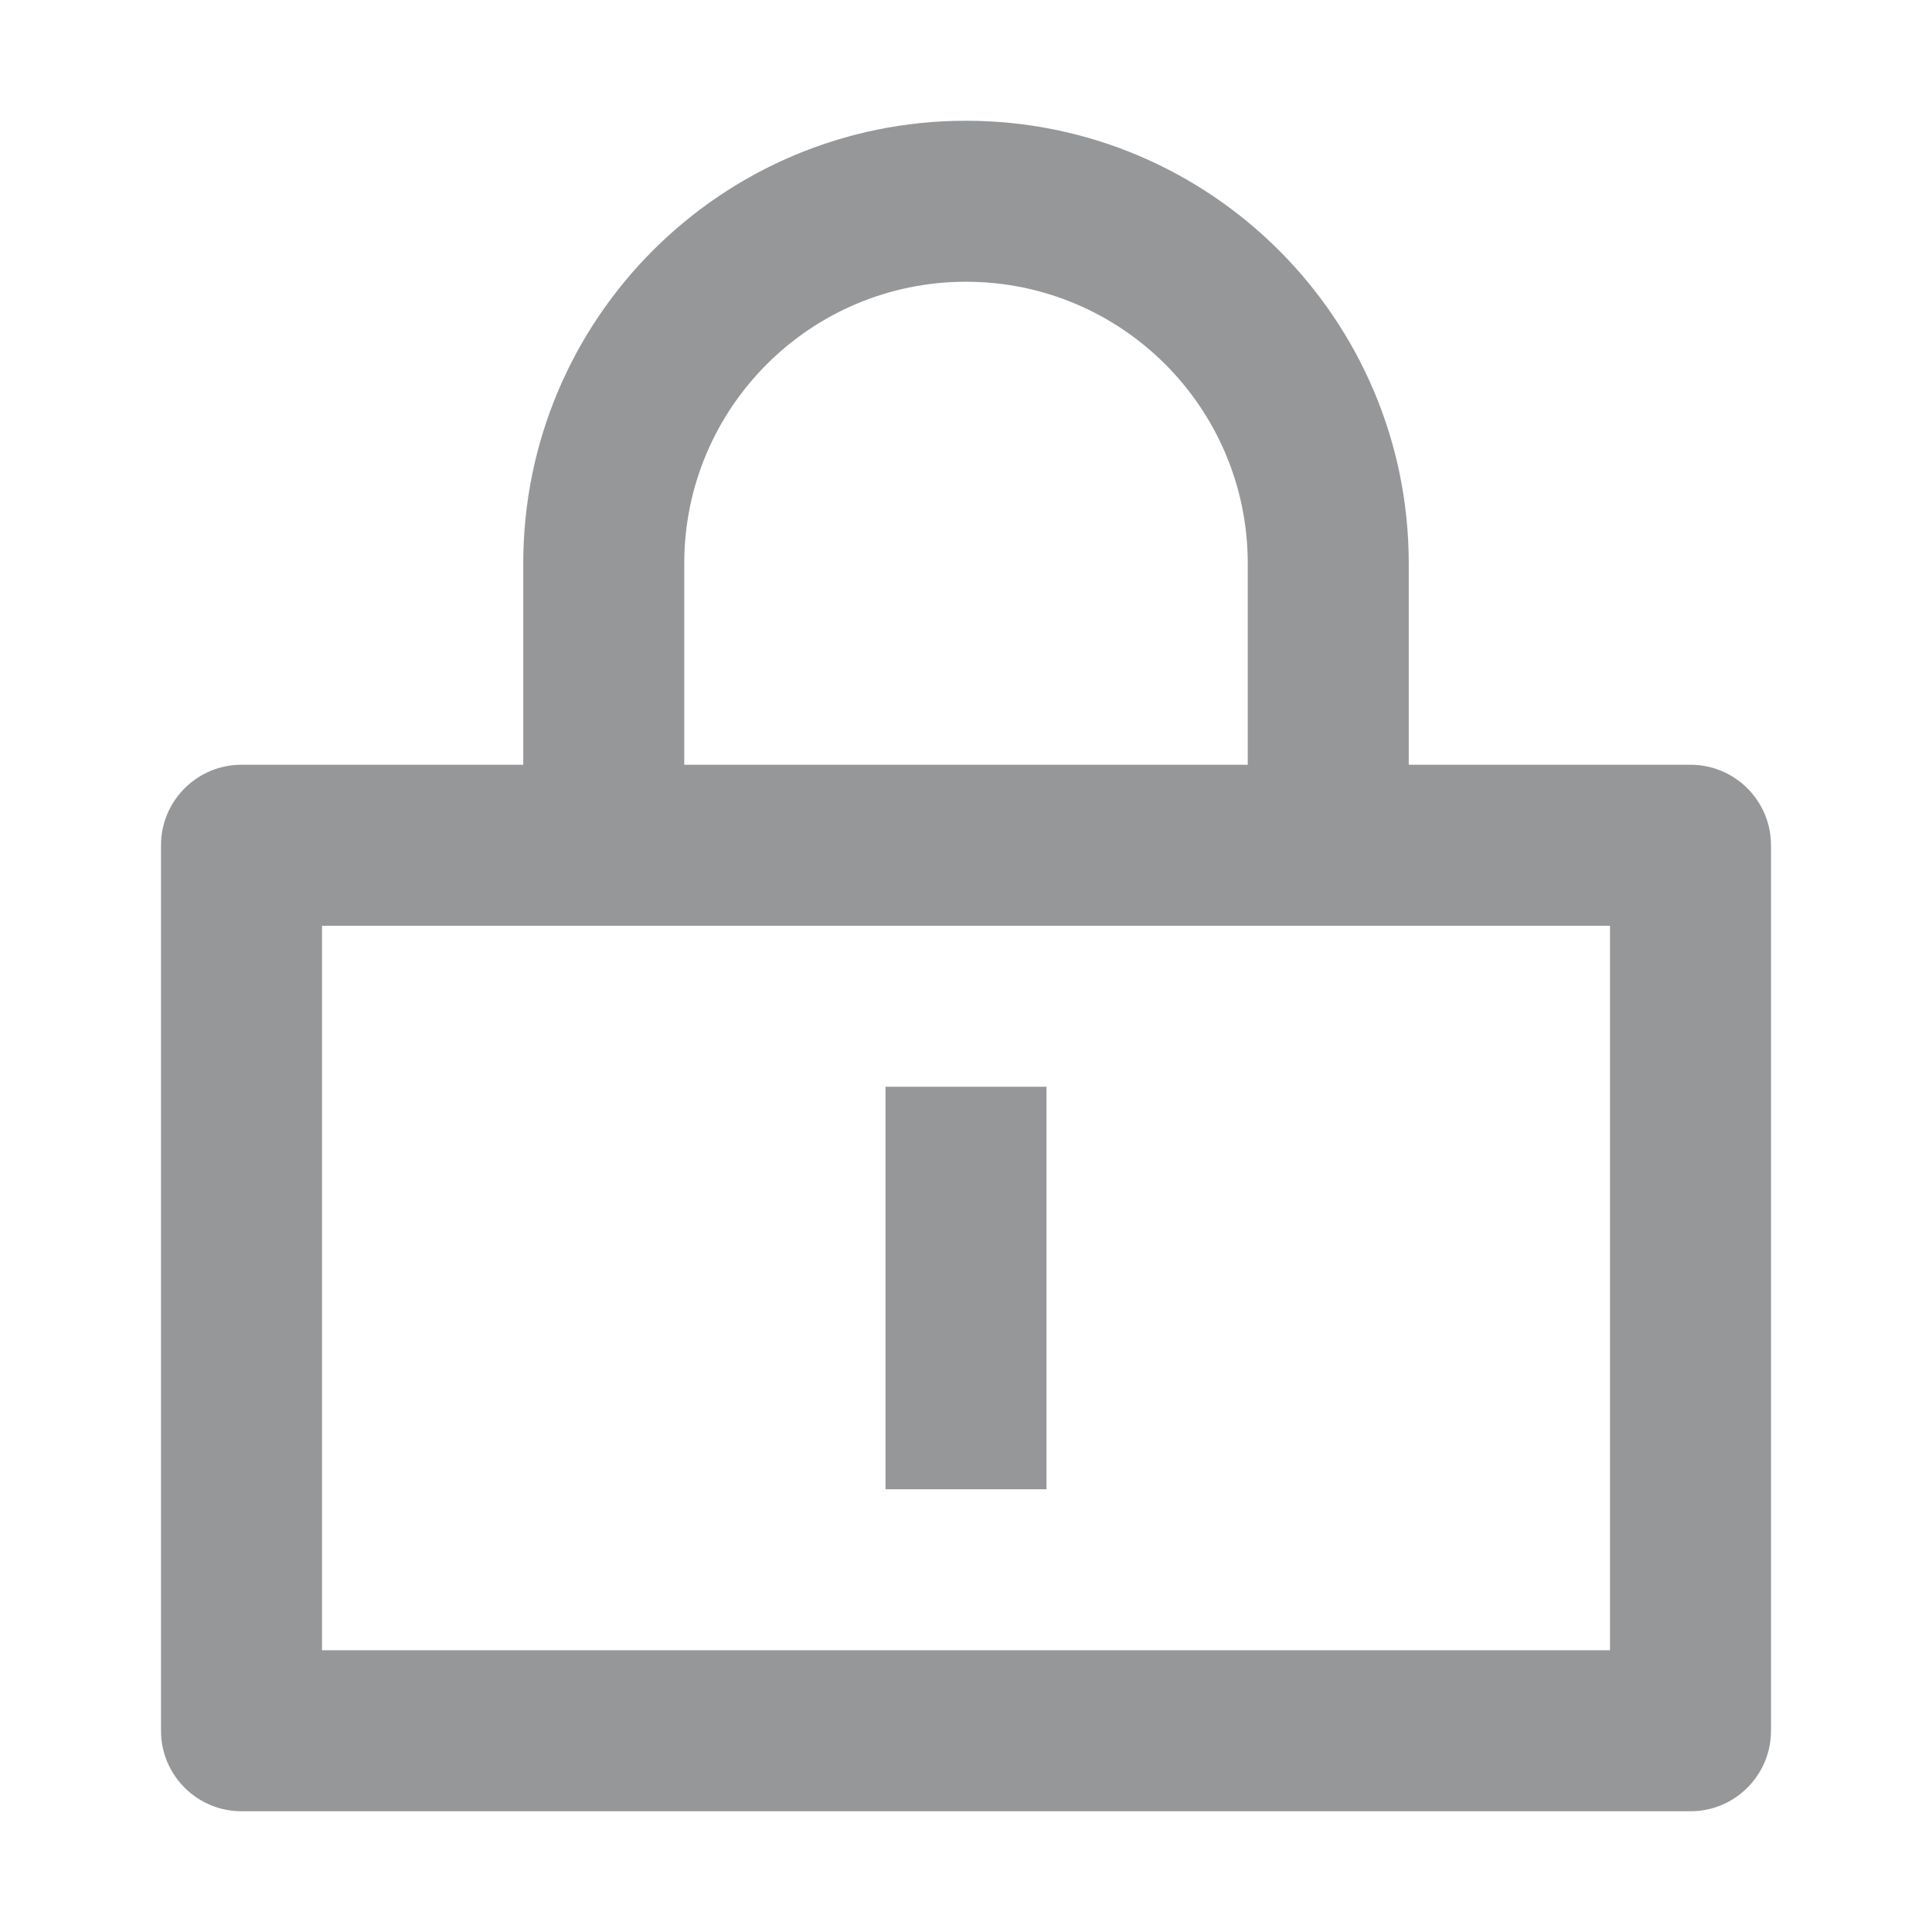 <svg width="18" height="18" viewBox="0 0 18 18" fill="none" xmlns="http://www.w3.org/2000/svg">
<path d="M9.75 13.875V10.125H8.25V13.875H9.75Z" fill="#969799"/>
<path fill-rule="evenodd" clip-rule="evenodd" d="M4.875 5.25C4.875 2.972 6.722 1.125 9 1.125C11.278 1.125 13.125 2.972 13.125 5.25V7.125H15.75C16.164 7.125 16.5 7.461 16.5 7.875V16.125C16.5 16.539 16.164 16.875 15.75 16.875H2.25C1.836 16.875 1.5 16.539 1.5 16.125V7.875C1.5 7.461 1.836 7.125 2.25 7.125H4.875V5.25ZM11.625 5.25V7.125H6.375V5.25C6.375 3.8 7.55 2.625 9 2.625C10.45 2.625 11.625 3.8 11.625 5.25ZM3 8.625V15.375H15V8.625H3Z" fill="#969799"/>
</svg>